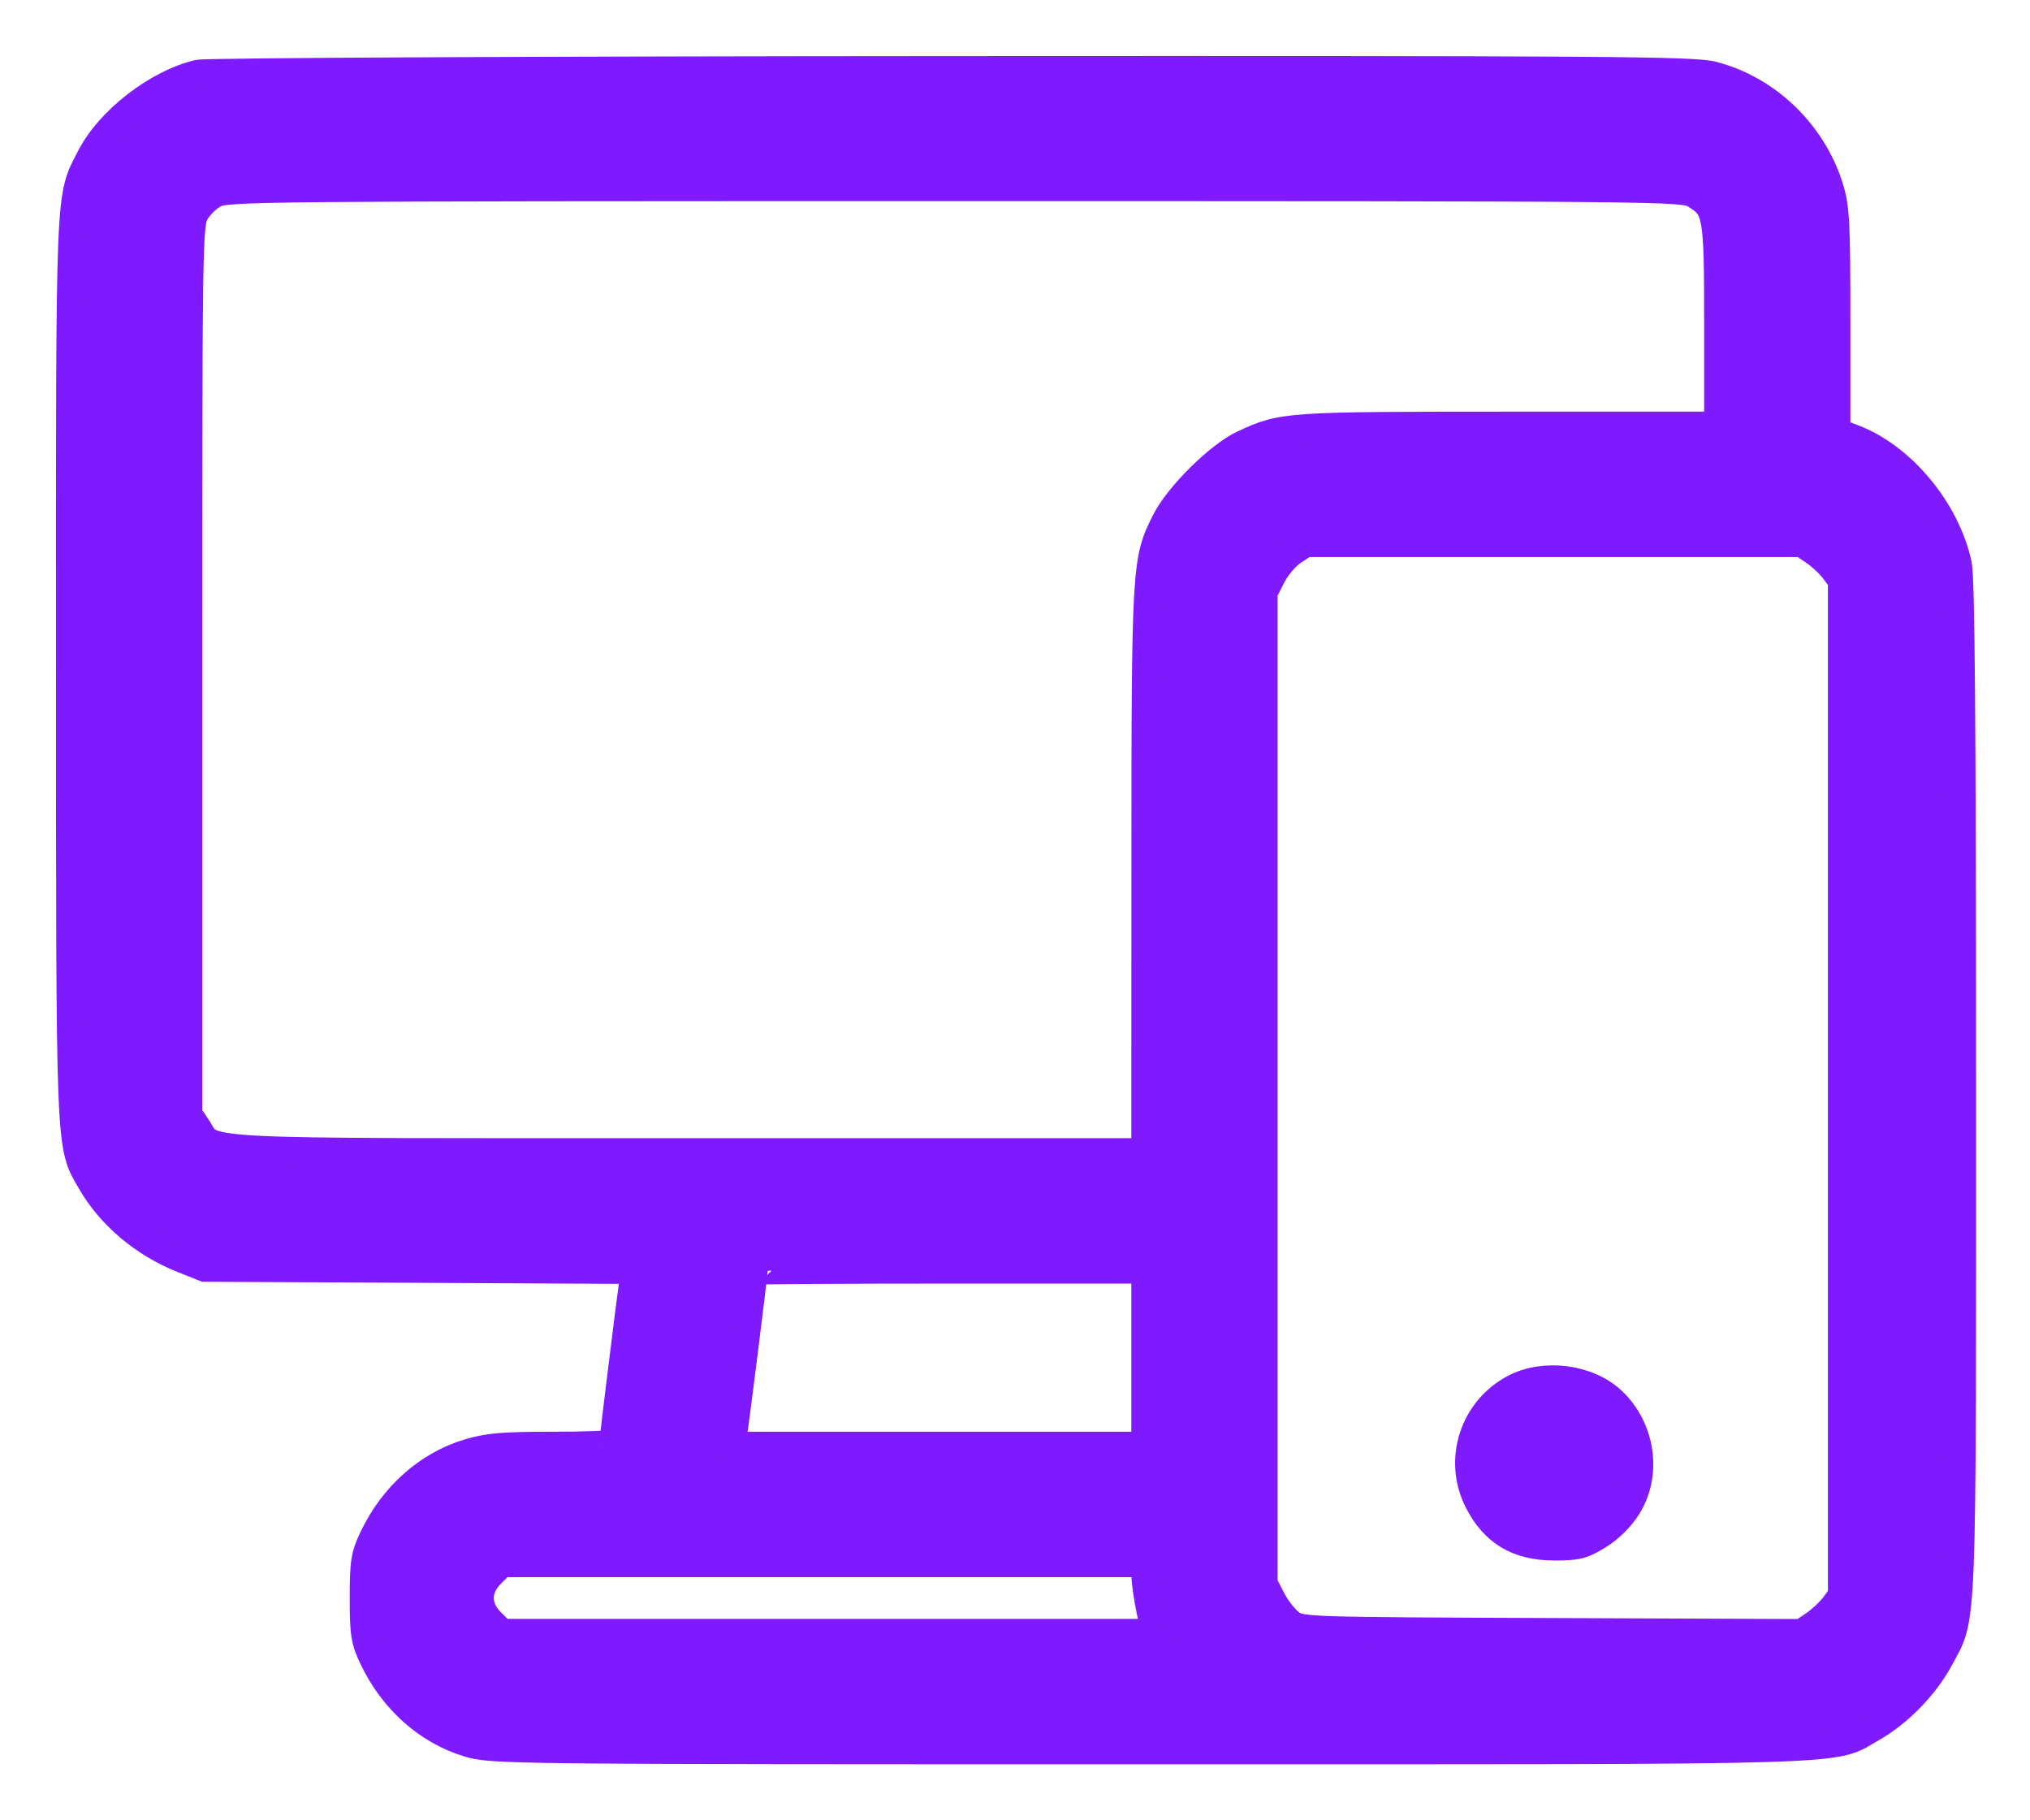<svg width="29" height="26" viewBox="0 0 29 26" fill="none" xmlns="http://www.w3.org/2000/svg">
<path fill-rule="evenodd" clip-rule="evenodd" d="M2.834 1.053C2.248 1.19 1.562 1.721 1.295 2.244C0.987 2.846 0.999 2.548 1 9.537C1.001 16.537 0.993 16.346 1.299 16.875C1.578 17.36 2.054 17.762 2.61 17.982L2.926 18.108L5.998 18.123L9.069 18.139L9.046 18.307C9.007 18.579 8.76 20.577 8.76 20.615C8.76 20.634 8.37 20.65 7.894 20.65C7.176 20.65 6.97 20.668 6.684 20.755C6.105 20.933 5.618 21.367 5.334 21.96C5.212 22.217 5.196 22.311 5.196 22.825C5.196 23.338 5.212 23.433 5.334 23.689C5.618 24.282 6.105 24.716 6.684 24.894C7.024 24.998 7.154 25 16.436 25C26.792 25 26.146 25.02 26.748 24.678C27.12 24.467 27.5 24.078 27.703 23.699C28.047 23.058 28.029 23.504 28.029 15.557C28.029 10.374 28.012 8.26 27.969 8.061C27.802 7.287 27.168 6.524 26.473 6.261L26.234 6.17V4.583C26.234 3.173 26.223 2.961 26.134 2.678C25.889 1.897 25.245 1.278 24.468 1.077C24.188 1.005 22.978 0.996 13.592 1.001C7.69 1.004 2.945 1.027 2.834 1.053ZM24.212 2.776C24.532 2.969 24.545 3.039 24.545 4.636V6.08L21.549 6.08C18.356 6.081 18.324 6.083 17.761 6.345C17.42 6.503 16.839 7.076 16.656 7.436C16.368 8 16.364 8.068 16.363 12.434L16.362 16.457L9.829 16.457C2.538 16.457 3.07 16.484 2.809 16.095L2.689 15.917V9.569C2.689 3.522 2.693 3.213 2.785 3.043C2.838 2.945 2.963 2.821 3.062 2.769C3.234 2.677 3.67 2.673 13.642 2.673C23.865 2.673 24.046 2.675 24.212 2.776ZM25.918 7.875C26.014 7.94 26.142 8.059 26.203 8.141L26.313 8.289V15.54V22.791L26.203 22.939C26.142 23.02 26.013 23.14 25.916 23.206L25.74 23.325L22.163 23.311C18.648 23.297 18.584 23.295 18.438 23.189C18.356 23.129 18.235 22.977 18.17 22.85L18.051 22.619V15.54V8.46L18.17 8.227C18.235 8.098 18.37 7.94 18.468 7.875L18.648 7.757H22.195H25.743L25.918 7.875ZM16.362 19.392V20.65H13.403H10.444L10.474 20.479C10.499 20.337 10.766 18.206 10.766 18.151C10.766 18.142 12.025 18.134 13.564 18.134H16.362V19.392ZM21.636 19.828C21.052 20.134 20.82 20.85 21.116 21.437C21.34 21.882 21.68 22.087 22.199 22.089C22.525 22.091 22.606 22.071 22.831 21.932C22.992 21.834 23.151 21.676 23.25 21.517C23.54 21.051 23.446 20.401 23.032 20.011C22.687 19.686 22.064 19.604 21.636 19.828ZM16.363 22.497C16.364 22.591 16.395 22.815 16.433 22.995L16.502 23.323H11.835H7.168L7.014 23.169C6.801 22.958 6.801 22.692 7.014 22.48L7.168 22.327H11.765H16.362L16.363 22.497Z" fill="#801AFE" stroke="#801AFE" stroke-width="0.4"/>
</svg>

